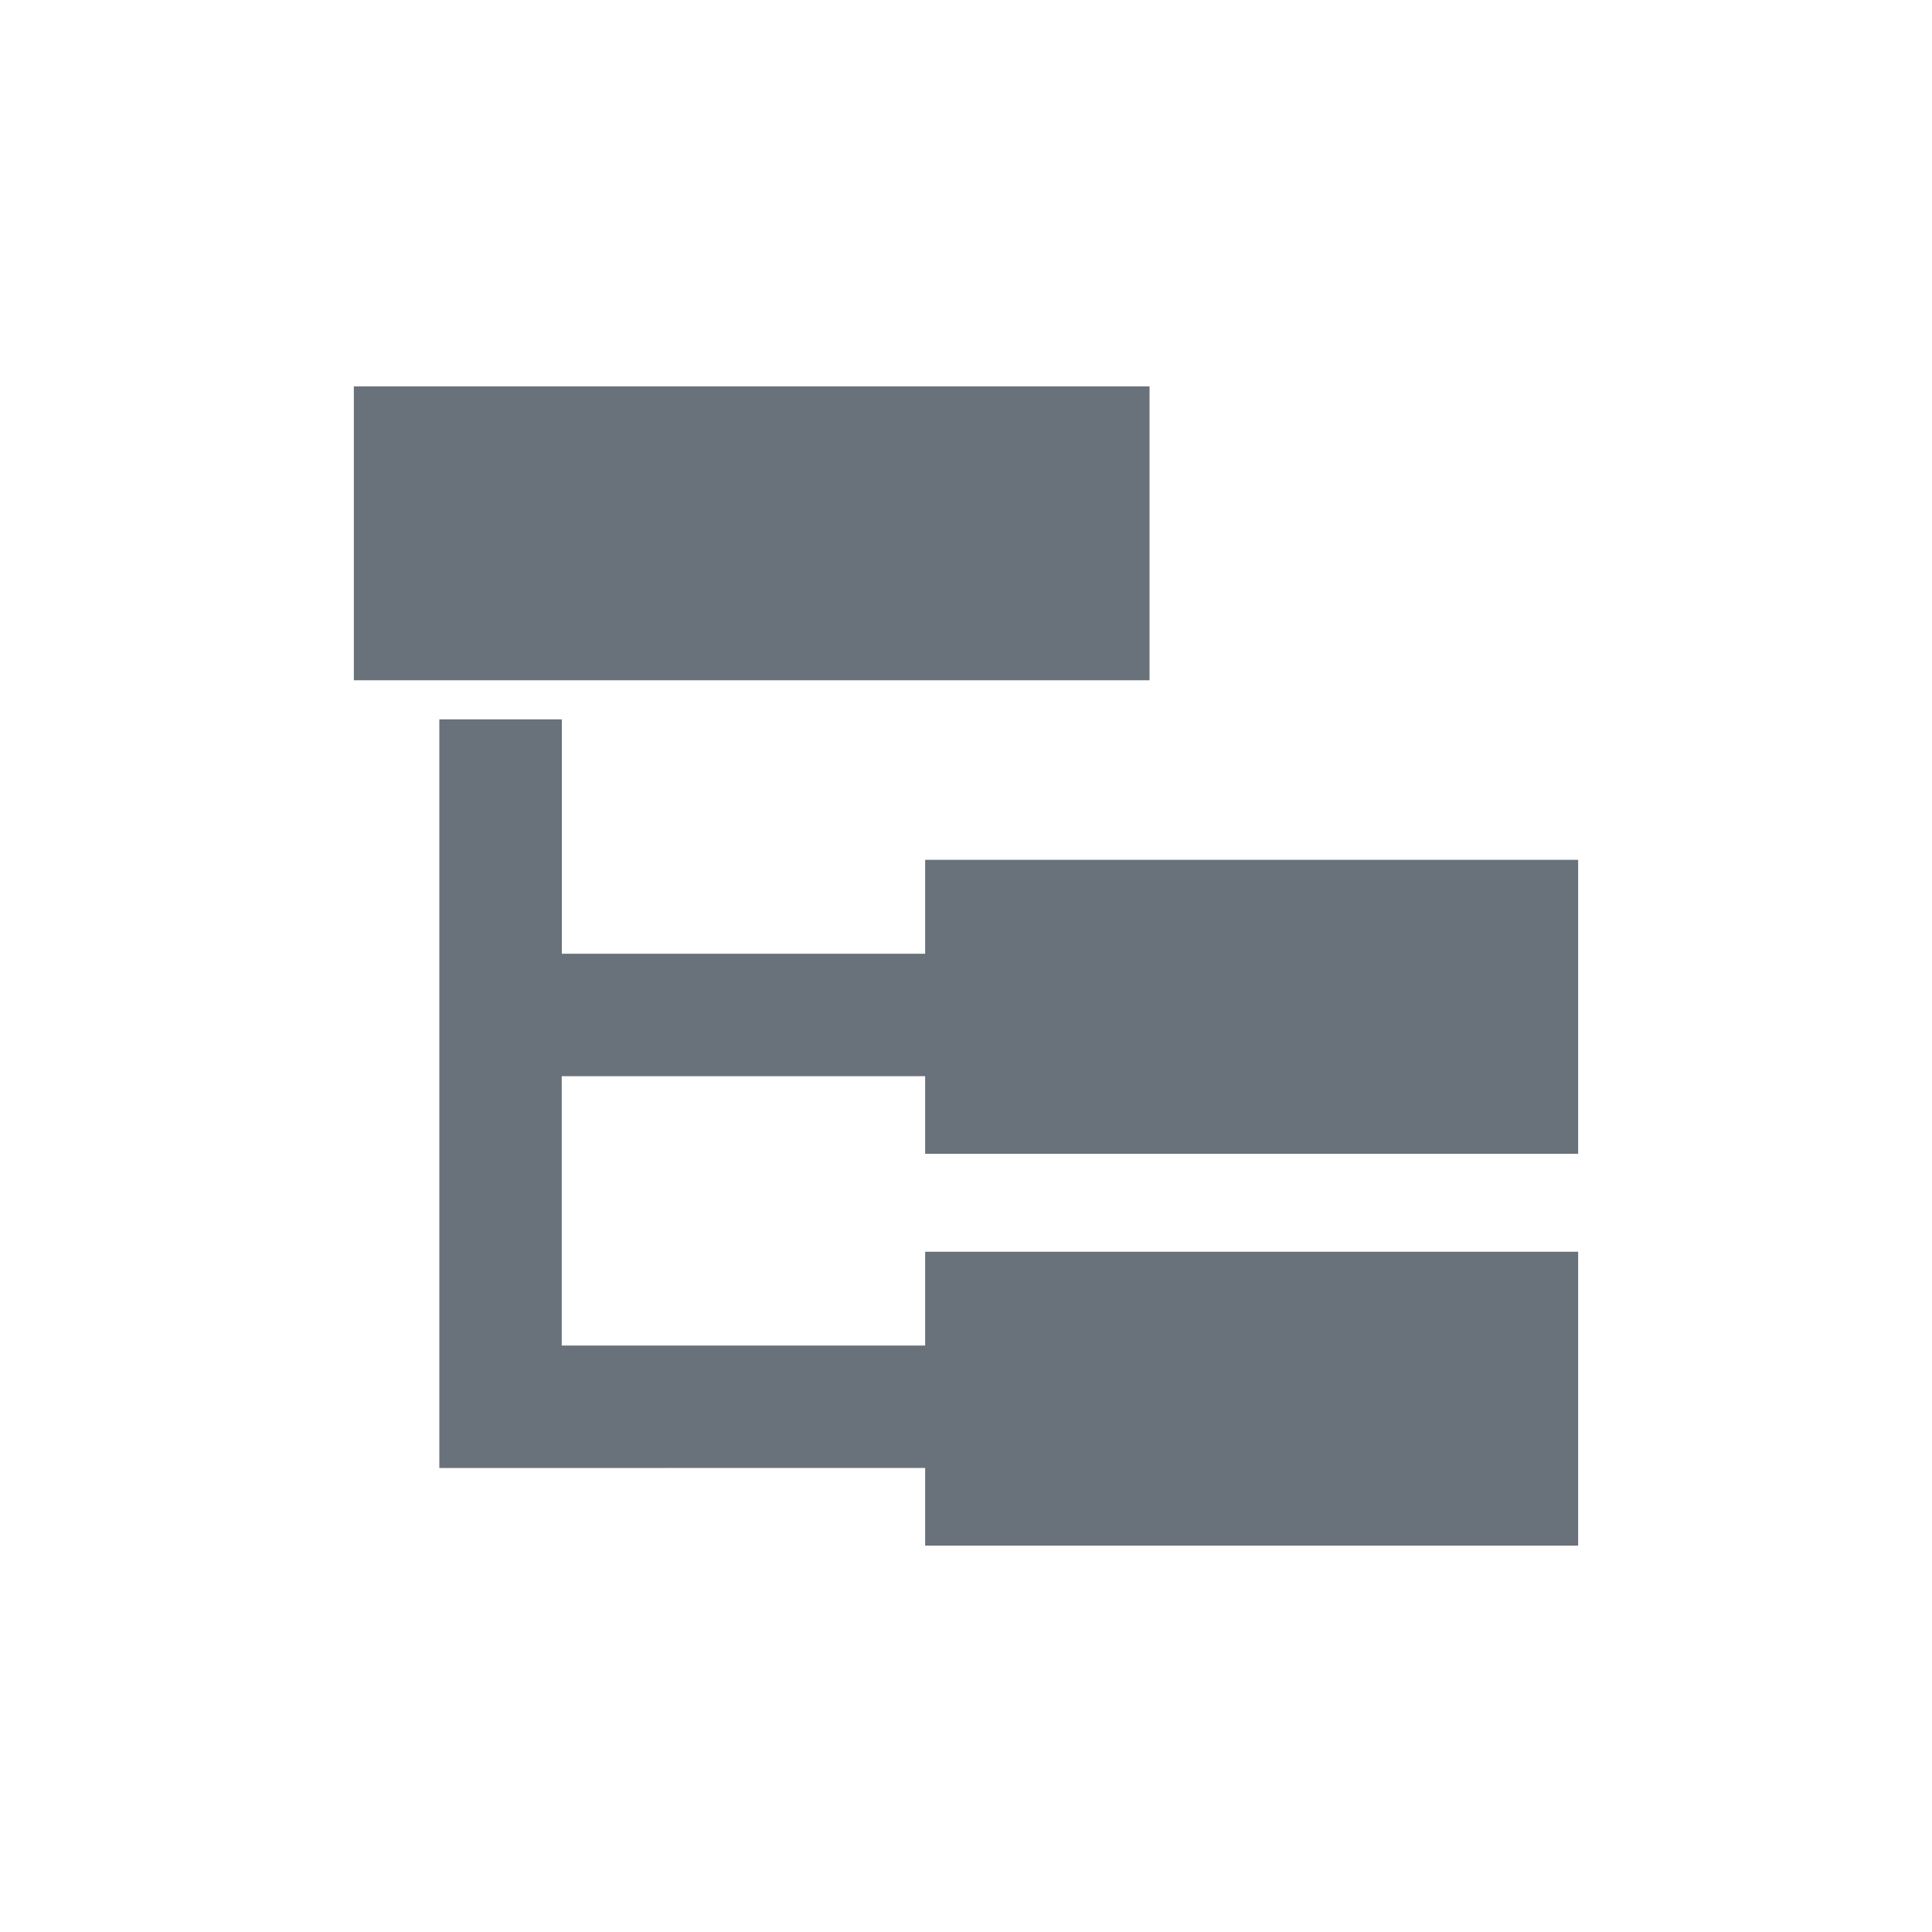 <?xml version="1.0" encoding="UTF-8"?>
<svg width="20px" height="20px" viewBox="0 0 20 20" version="1.1" xmlns="http://www.w3.org/2000/svg" xmlns:xlink="http://www.w3.org/1999/xlink">
    <title>ic/nodeToolbar/nodeTree/unselected</title>
    <g id="Symbol" stroke="none" stroke-width="1" fill="none" fill-rule="evenodd">
        <g id="ic/nodeToolbar/nodeTree/unselected">
            <rect id="矩形" x="0" y="0" width="20" height="20"></rect>
            <path d="M5.816,7.447 L5.816,9.873 L9.577,9.873 L9.577,8.901 L16.337,8.901 L16.337,11.944 L9.577,11.944 L9.577,11.141 L5.815,11.141 L5.815,13.929 L9.577,13.929 L9.577,12.958 L16.337,12.958 L16.337,16 L9.577,16 L9.577,15.196 L4.548,15.197 L4.548,7.447 L5.816,7.447 Z M11.9,4 L11.9,7.042 L3.663,7.042 L3.663,4 L11.9,4 Z" id="形状" fill="#69727B"></path>
        </g>
    </g>
</svg>